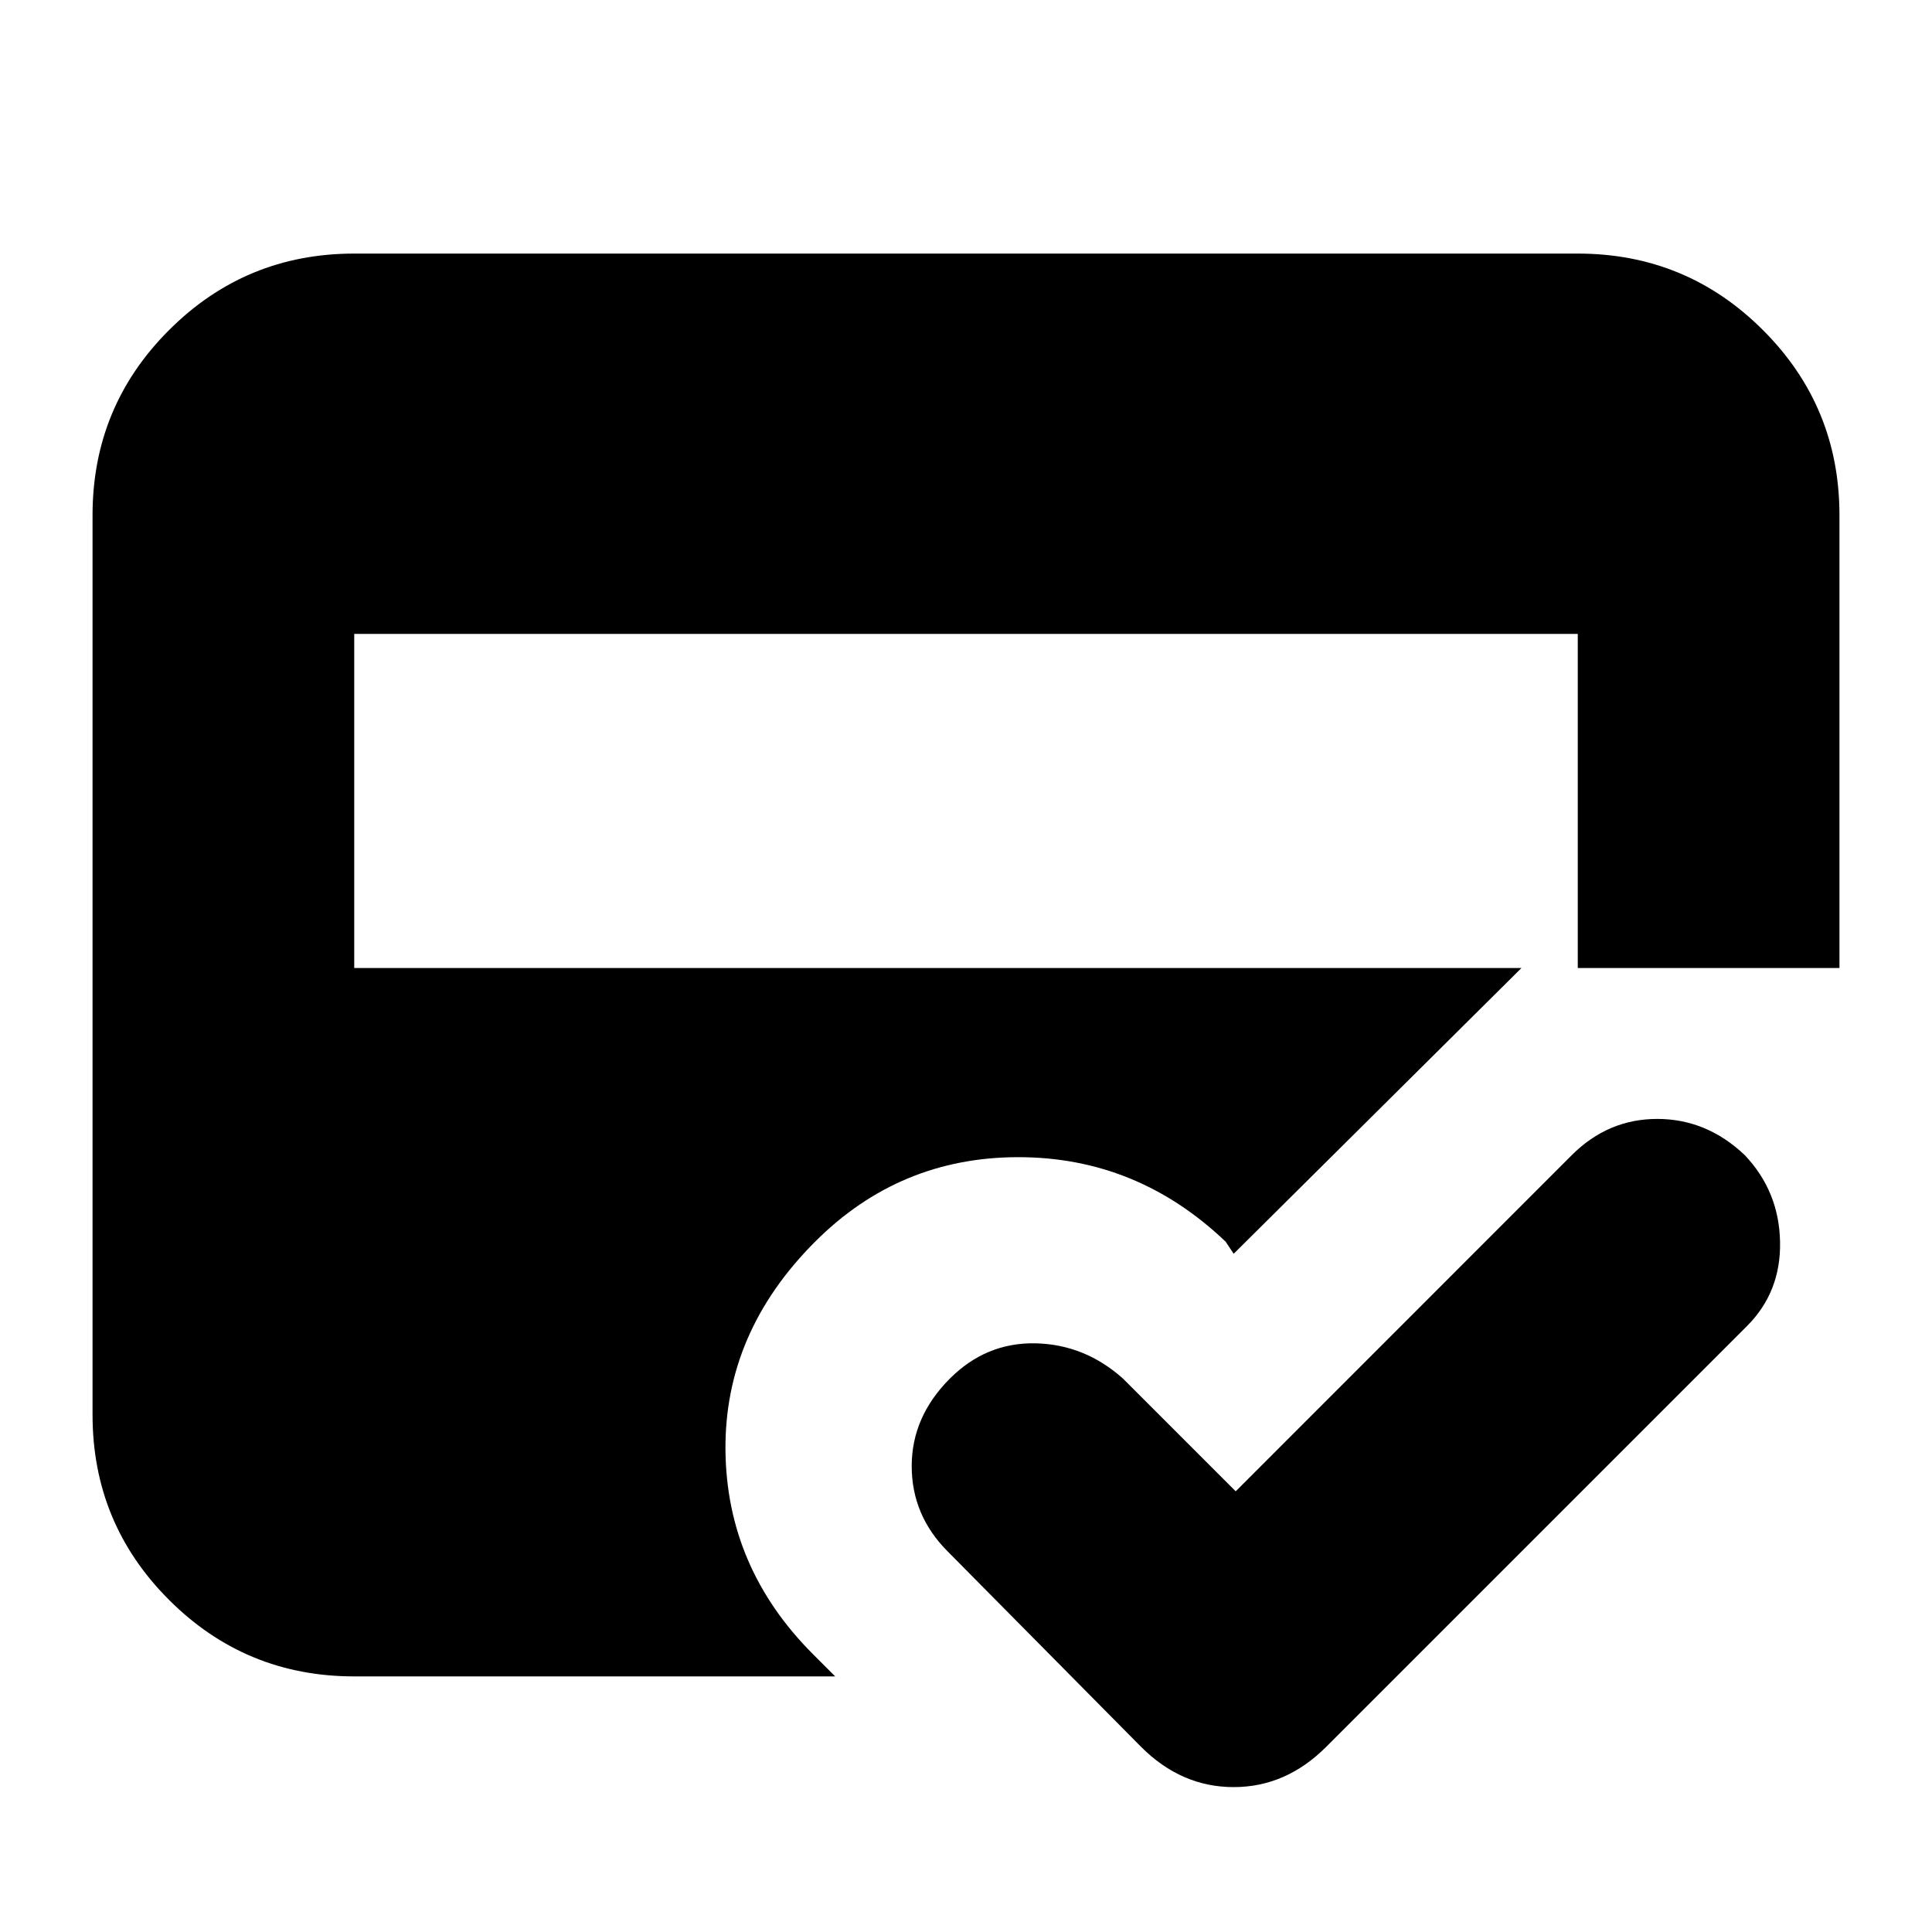 <svg xmlns="http://www.w3.org/2000/svg" height="20" width="20"><path d="M11.812 18.083 9.812 16.062Q9.438 15.688 9.438 15.177Q9.438 14.667 9.833 14.271Q10.208 13.896 10.719 13.906Q11.229 13.917 11.625 14.271L12.792 15.438L16.271 11.958Q16.646 11.583 17.156 11.583Q17.667 11.583 18.062 11.958Q18.417 12.333 18.427 12.854Q18.438 13.375 18.083 13.729L13.729 18.083Q13.312 18.5 12.771 18.5Q12.229 18.5 11.812 18.083ZM3.667 17.354Q2.542 17.354 1.75 16.562Q0.958 15.771 0.958 14.646V5.333Q0.958 4.208 1.75 3.417Q2.542 2.625 3.667 2.625H16.333Q17.458 2.625 18.25 3.417Q19.042 4.208 19.042 5.333V10.021H15.75L12.771 12.979L12.688 12.854Q11.771 11.979 10.542 11.979Q9.312 11.979 8.438 12.854Q7.5 13.792 7.51 15.01Q7.521 16.229 8.417 17.125L8.646 17.354ZM3.667 10.021H16.333V6.562H3.667Z"/></svg>